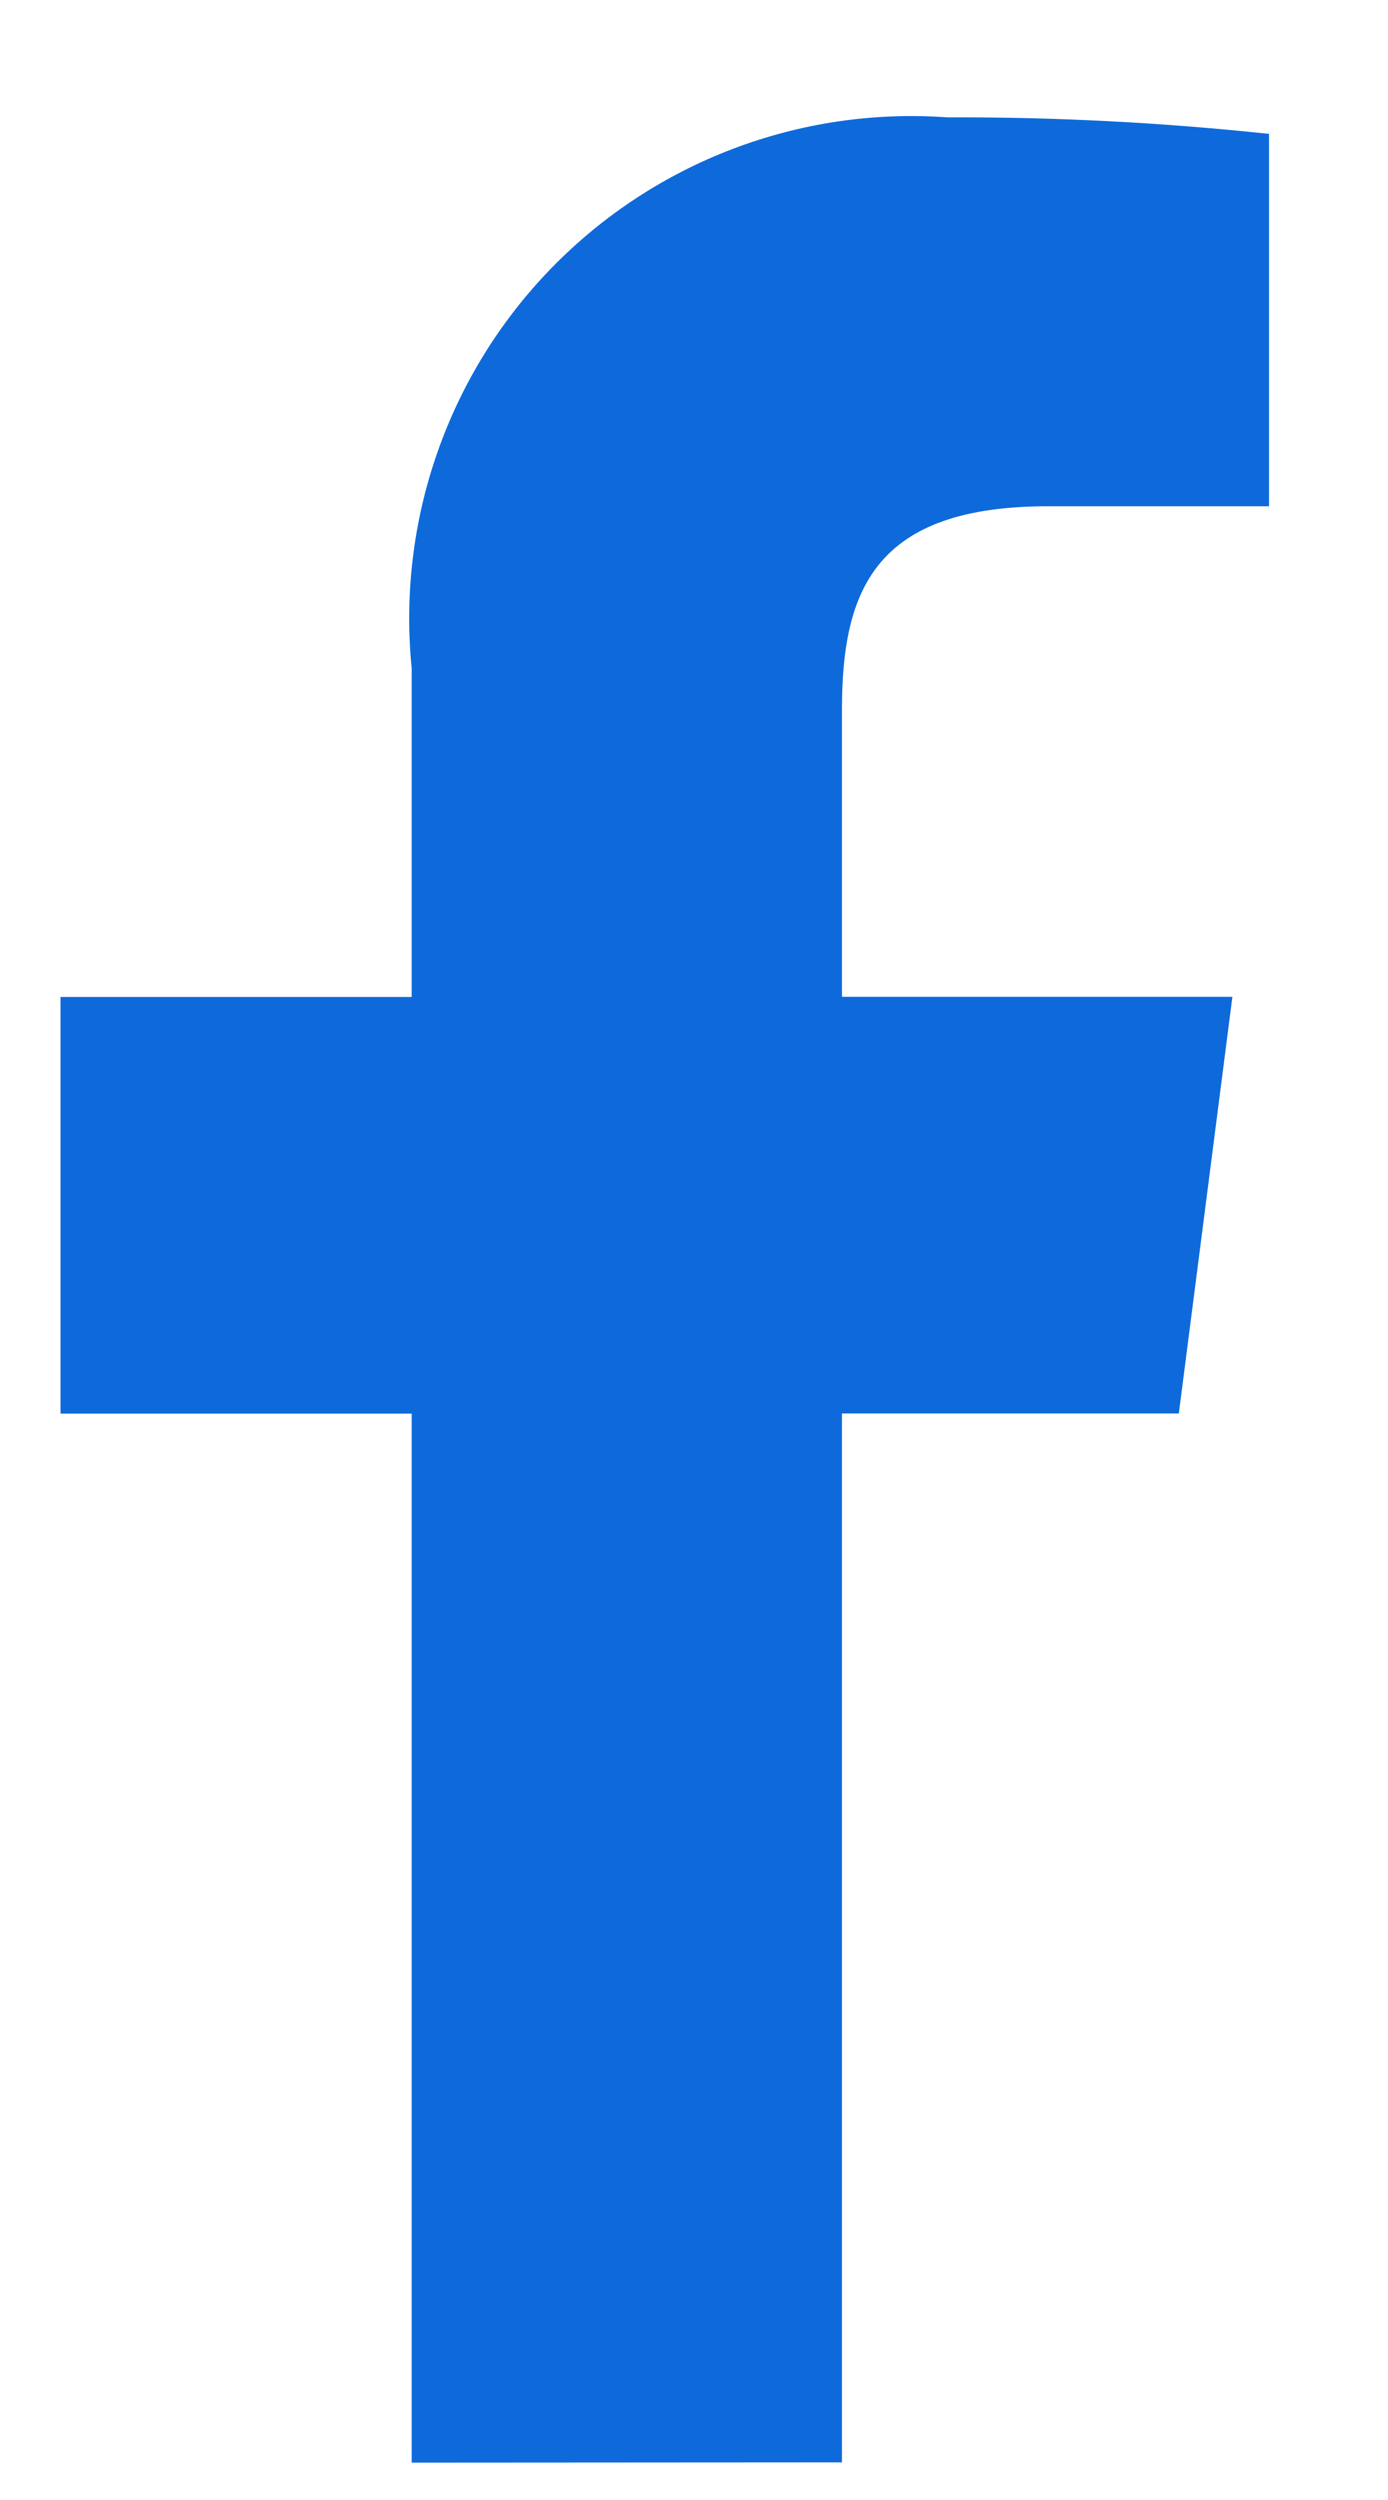 <?xml version="1.0" encoding="UTF-8"?>
<svg
    width="10px"
    height="18px"
    viewBox="0 0 10 18"
    version="1.1"
    xmlns="http://www.w3.org/2000/svg"
    xmlns:xlink="http://www.w3.org/1999/xlink">
    <title>facebook-f</title>
    <g id="Ostatic" stroke="none" stroke-width="1" fill="none" fill-rule="evenodd">
        <g id="Desktop" transform="translate(-194, -8117)" fill="#0E6ADB">
            <g id="Footer" transform="translate(156, 7925)">
                <g id="Group" transform="translate(12, 0)">
                    <g id="facebook" transform="translate(9, 178)">
                        <path
                            d="M19.966,31.731 L19.966,24.178 L17.436,24.178 L17.436,21.178 L19.966,21.178 L19.966,18.812 C19.86,17.75 20.228,16.695 20.973,15.93 C21.718,15.165 22.762,14.768 23.827,14.845 C24.601,14.842 25.374,14.882 26.143,14.964 L26.143,17.645 L24.553,17.645 C23.306,17.645 23.066,18.245 23.066,19.109 L23.066,21.177 L25.879,21.177 L25.493,24.177 L23.066,24.177 L23.066,31.729"
                            id="facebook-f"></path>
                    </g>
                </g>
            </g>
        </g>
    </g>
</svg>